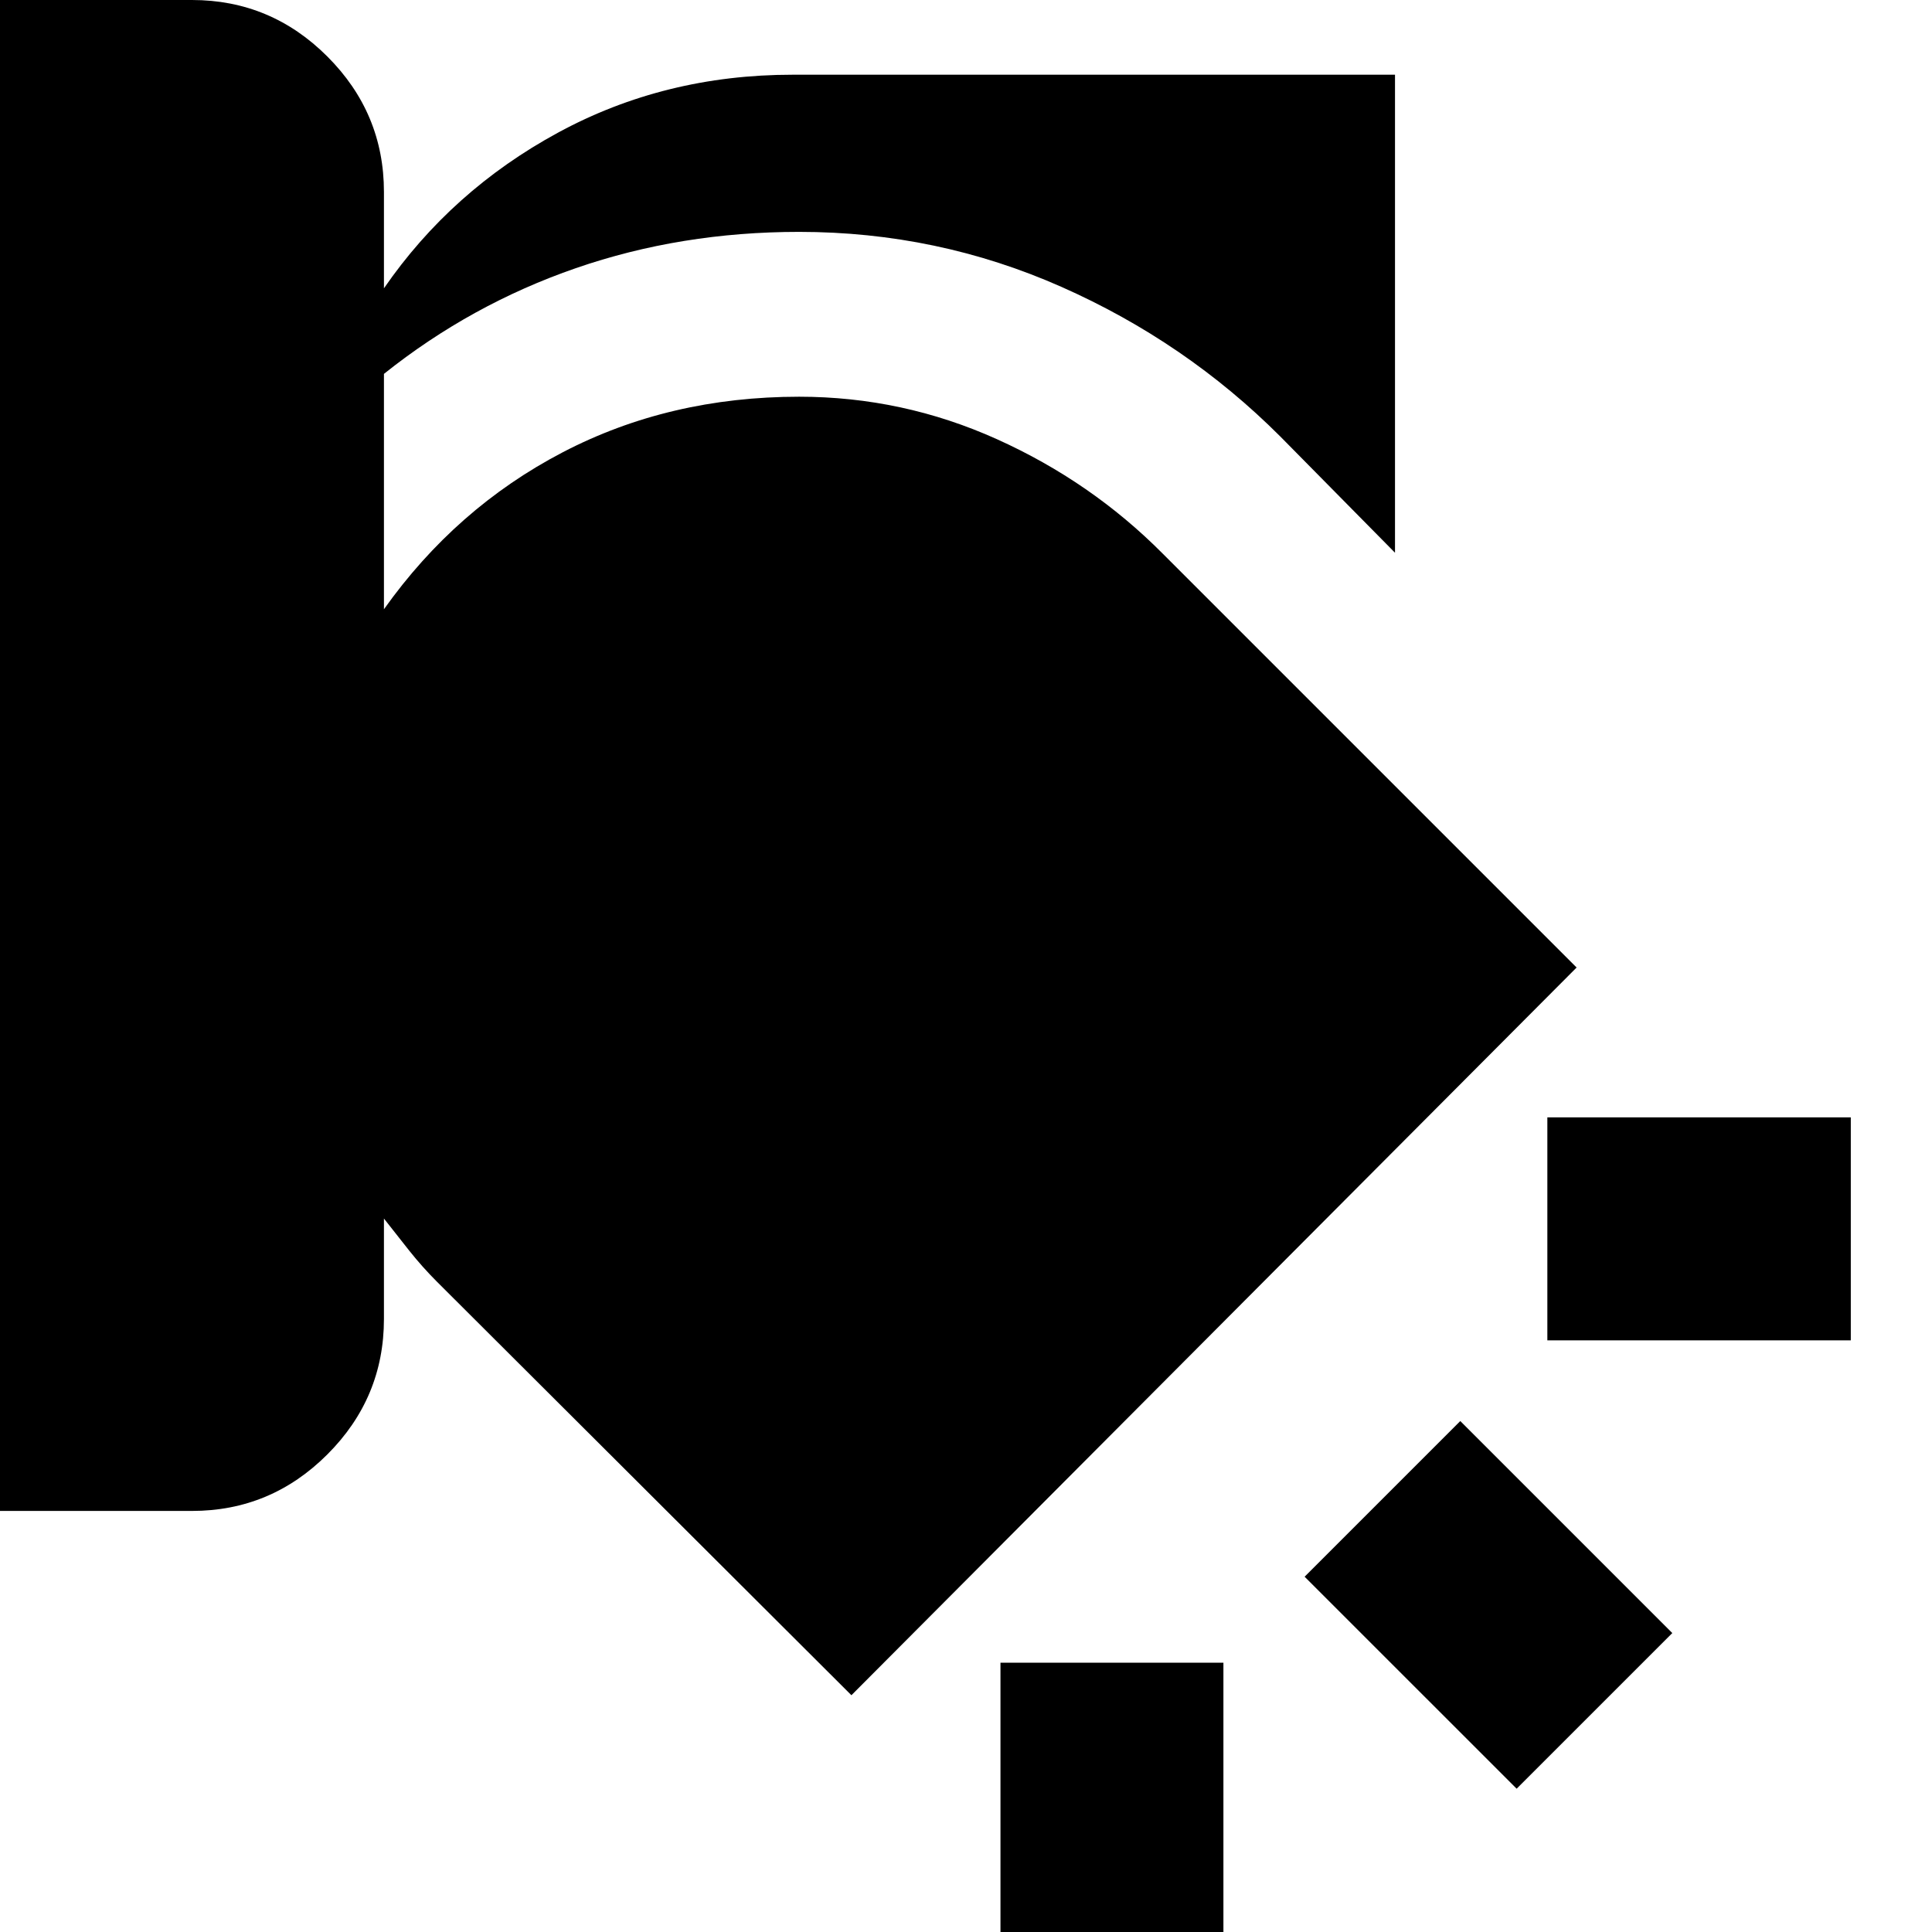 <svg xmlns="http://www.w3.org/2000/svg" height="24" viewBox="0 -960 960 960" width="24"><path d="M497.13-133.8h110.78V16.98H497.13V-133.8Zm228.48-120.09 105.35 105.35-77.35 77.34-105.35-105.34 77.35-77.35ZM0-960h95.39q39.2 0 67.29 28.1 28.1 28.1 28.1 67.29v47.87q33.48-48.56 86.5-77.35 53.02-28.78 116.55-28.78h299.34v237.52l-57-57.76q-46.95-46.96-108.67-74.31-61.72-27.36-130.43-27.36-58.77 0-110.91 18.02-52.14 18.02-95.38 52.54v116.96q35.72-50.28 88.74-77.95 53.02-27.66 117.55-27.66 51.47 0 98.33 21.12t82.34 56.84l205.67 205.67-360.34 361.59-205.92-205.44q-7.28-7.28-13.68-15.32-6.4-8.05-12.69-16.09v49.89q0 39.2-28.1 67.29-28.09 28.1-67.29 28.1H0V-960Zm768.87 555.22h150.78V-294H768.87v-110.78Z"/></svg>